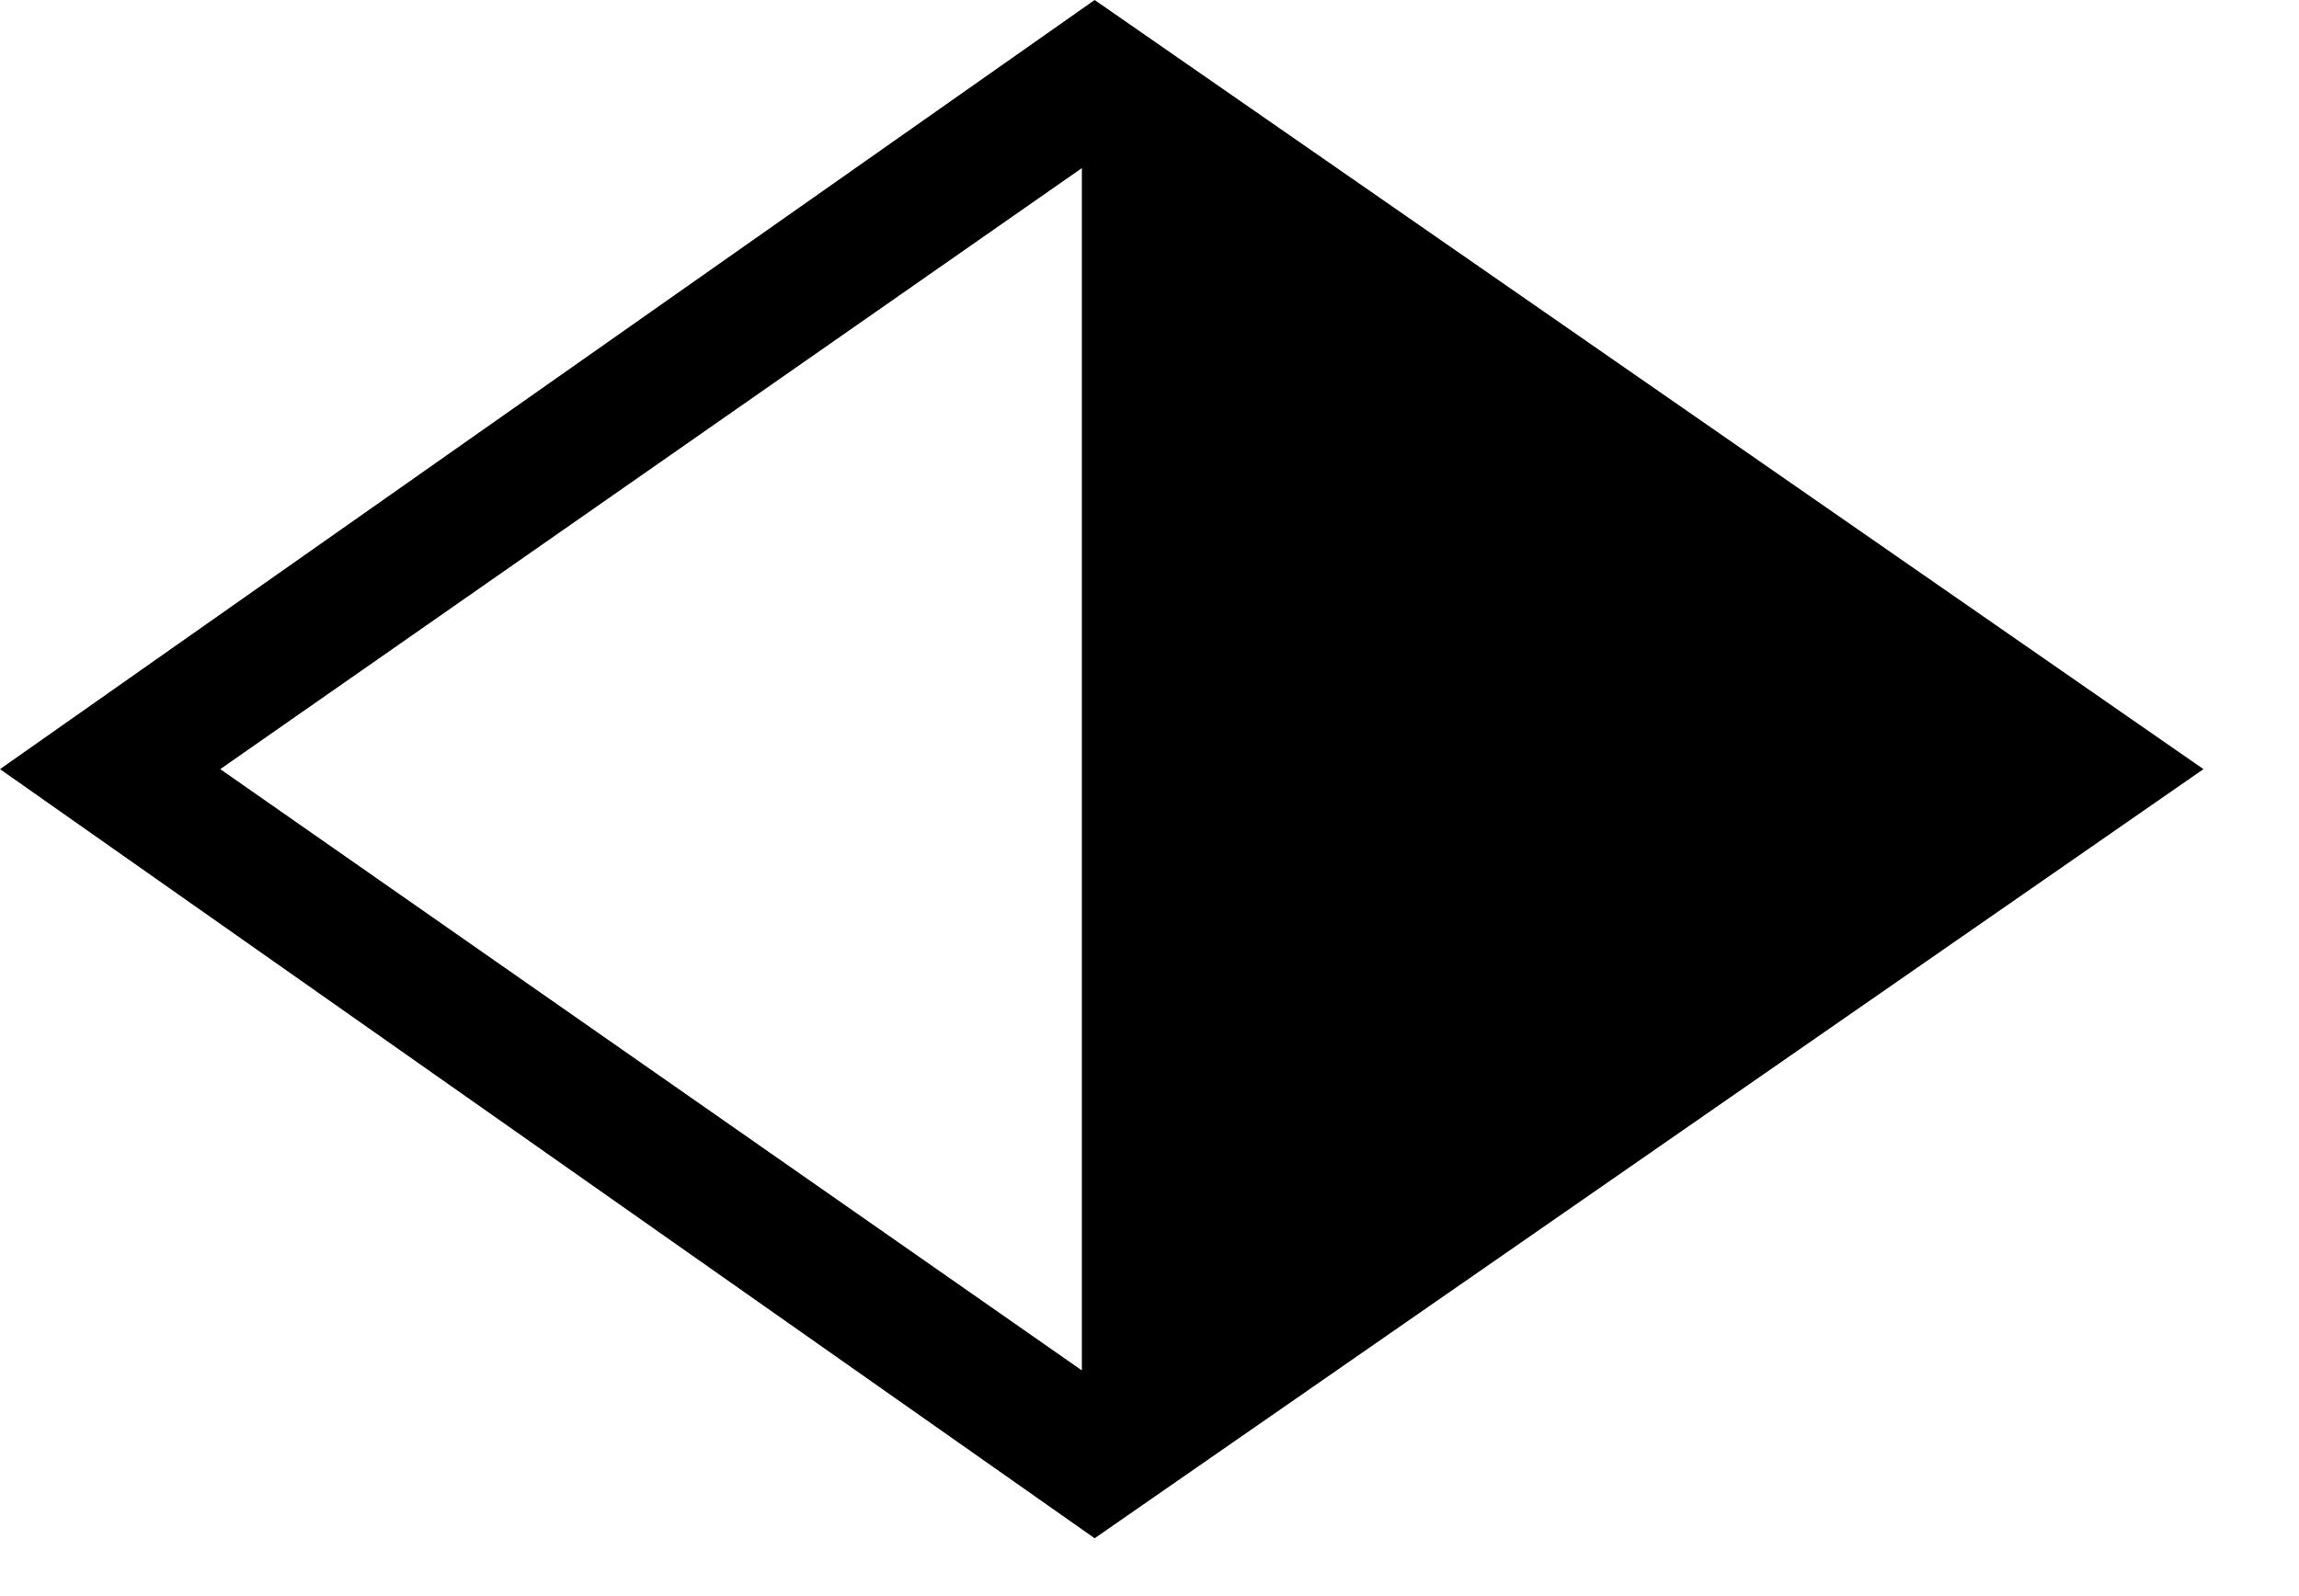 <?xml version="1.0" encoding="utf-8"?>
<!DOCTYPE svg PUBLIC "-//W3C//DTD SVG 1.1//EN" "http://www.w3.org/Graphics/SVG/1.1/DTD/svg11.dtd">
<svg width="36" height="25" xmlns:xlink="http://www.w3.org/1999/xlink" xmlns:xml="http://www.w3.org/XML/1998/namespace" version="1.1" xmlns="http://www.w3.org/2000/svg">
  <g transform="translate(18, 12.5)" id="ToCenterGroup">
    <g transform="translate(0, 0)" id="TranslateGroup">
      <g transform="scale(1)" id="ScaleGroup">
        <g transform="scale(1)" id="InversionGroup">
          <g transform="rotate(0, 0, 0)" id="RotateGroup">
            <g transform="translate(-18, -12.5)" id="ToOriginGroup">
              <rect x="0" y="0" width="36" height="25" id="RawSize" style="fill:none;" />
              <path d="M17.141 24.094 L34.504 12.047 L17.141 0 L0 12.047 L17.141 24.094 z M16.941 2.633 L16.941 21.465 L3.449 12.047 L16.941 2.633 z" />
            </g>
          </g>
        </g>
      </g>
    </g>
  </g>
</svg>